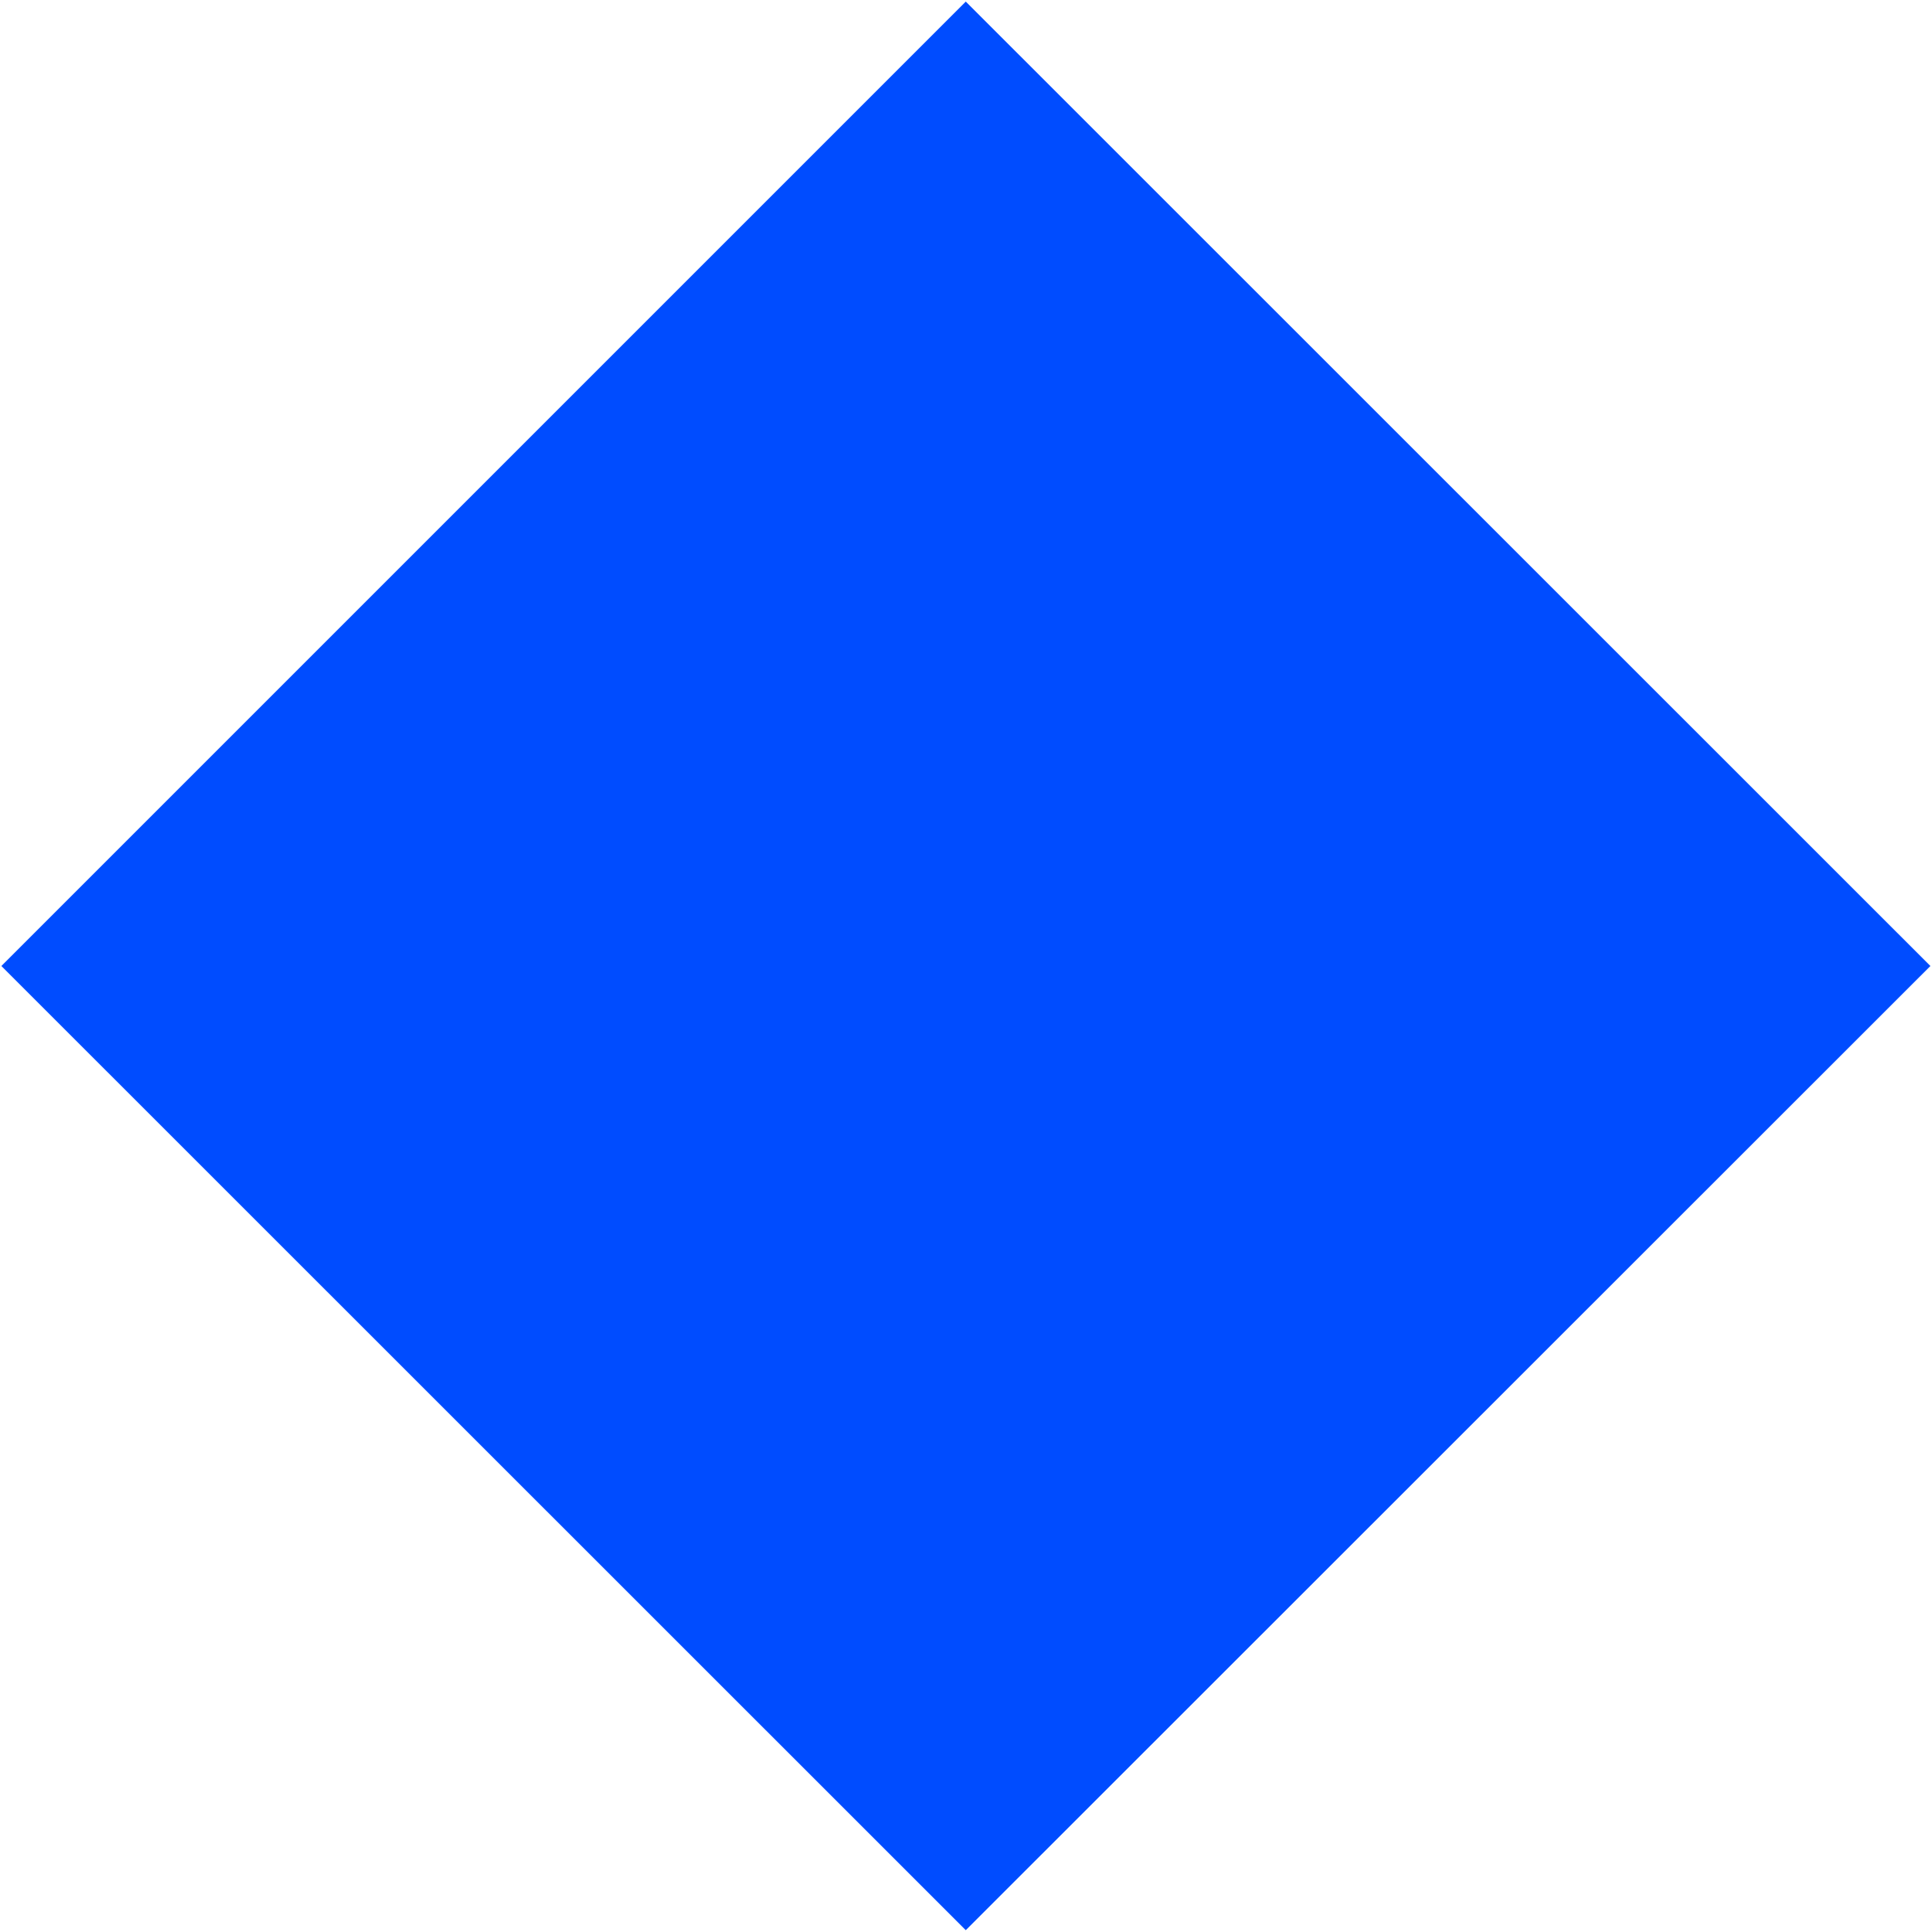 <svg xmlns="http://www.w3.org/2000/svg" width="8.5" height="8.5" viewBox="0 0 8.5 8.5">
  <defs>
    <style>
      .cls-1 {
        fill: #004cff;
        fill-rule: evenodd;
      }
    </style>
  </defs>
  <path id="rhombic.svg" class="cls-1" d="M655.006,147l4.243-4.243L663.493,147l-4.244,4.242Z" transform="translate(-655 -142.75)"/>
</svg>
